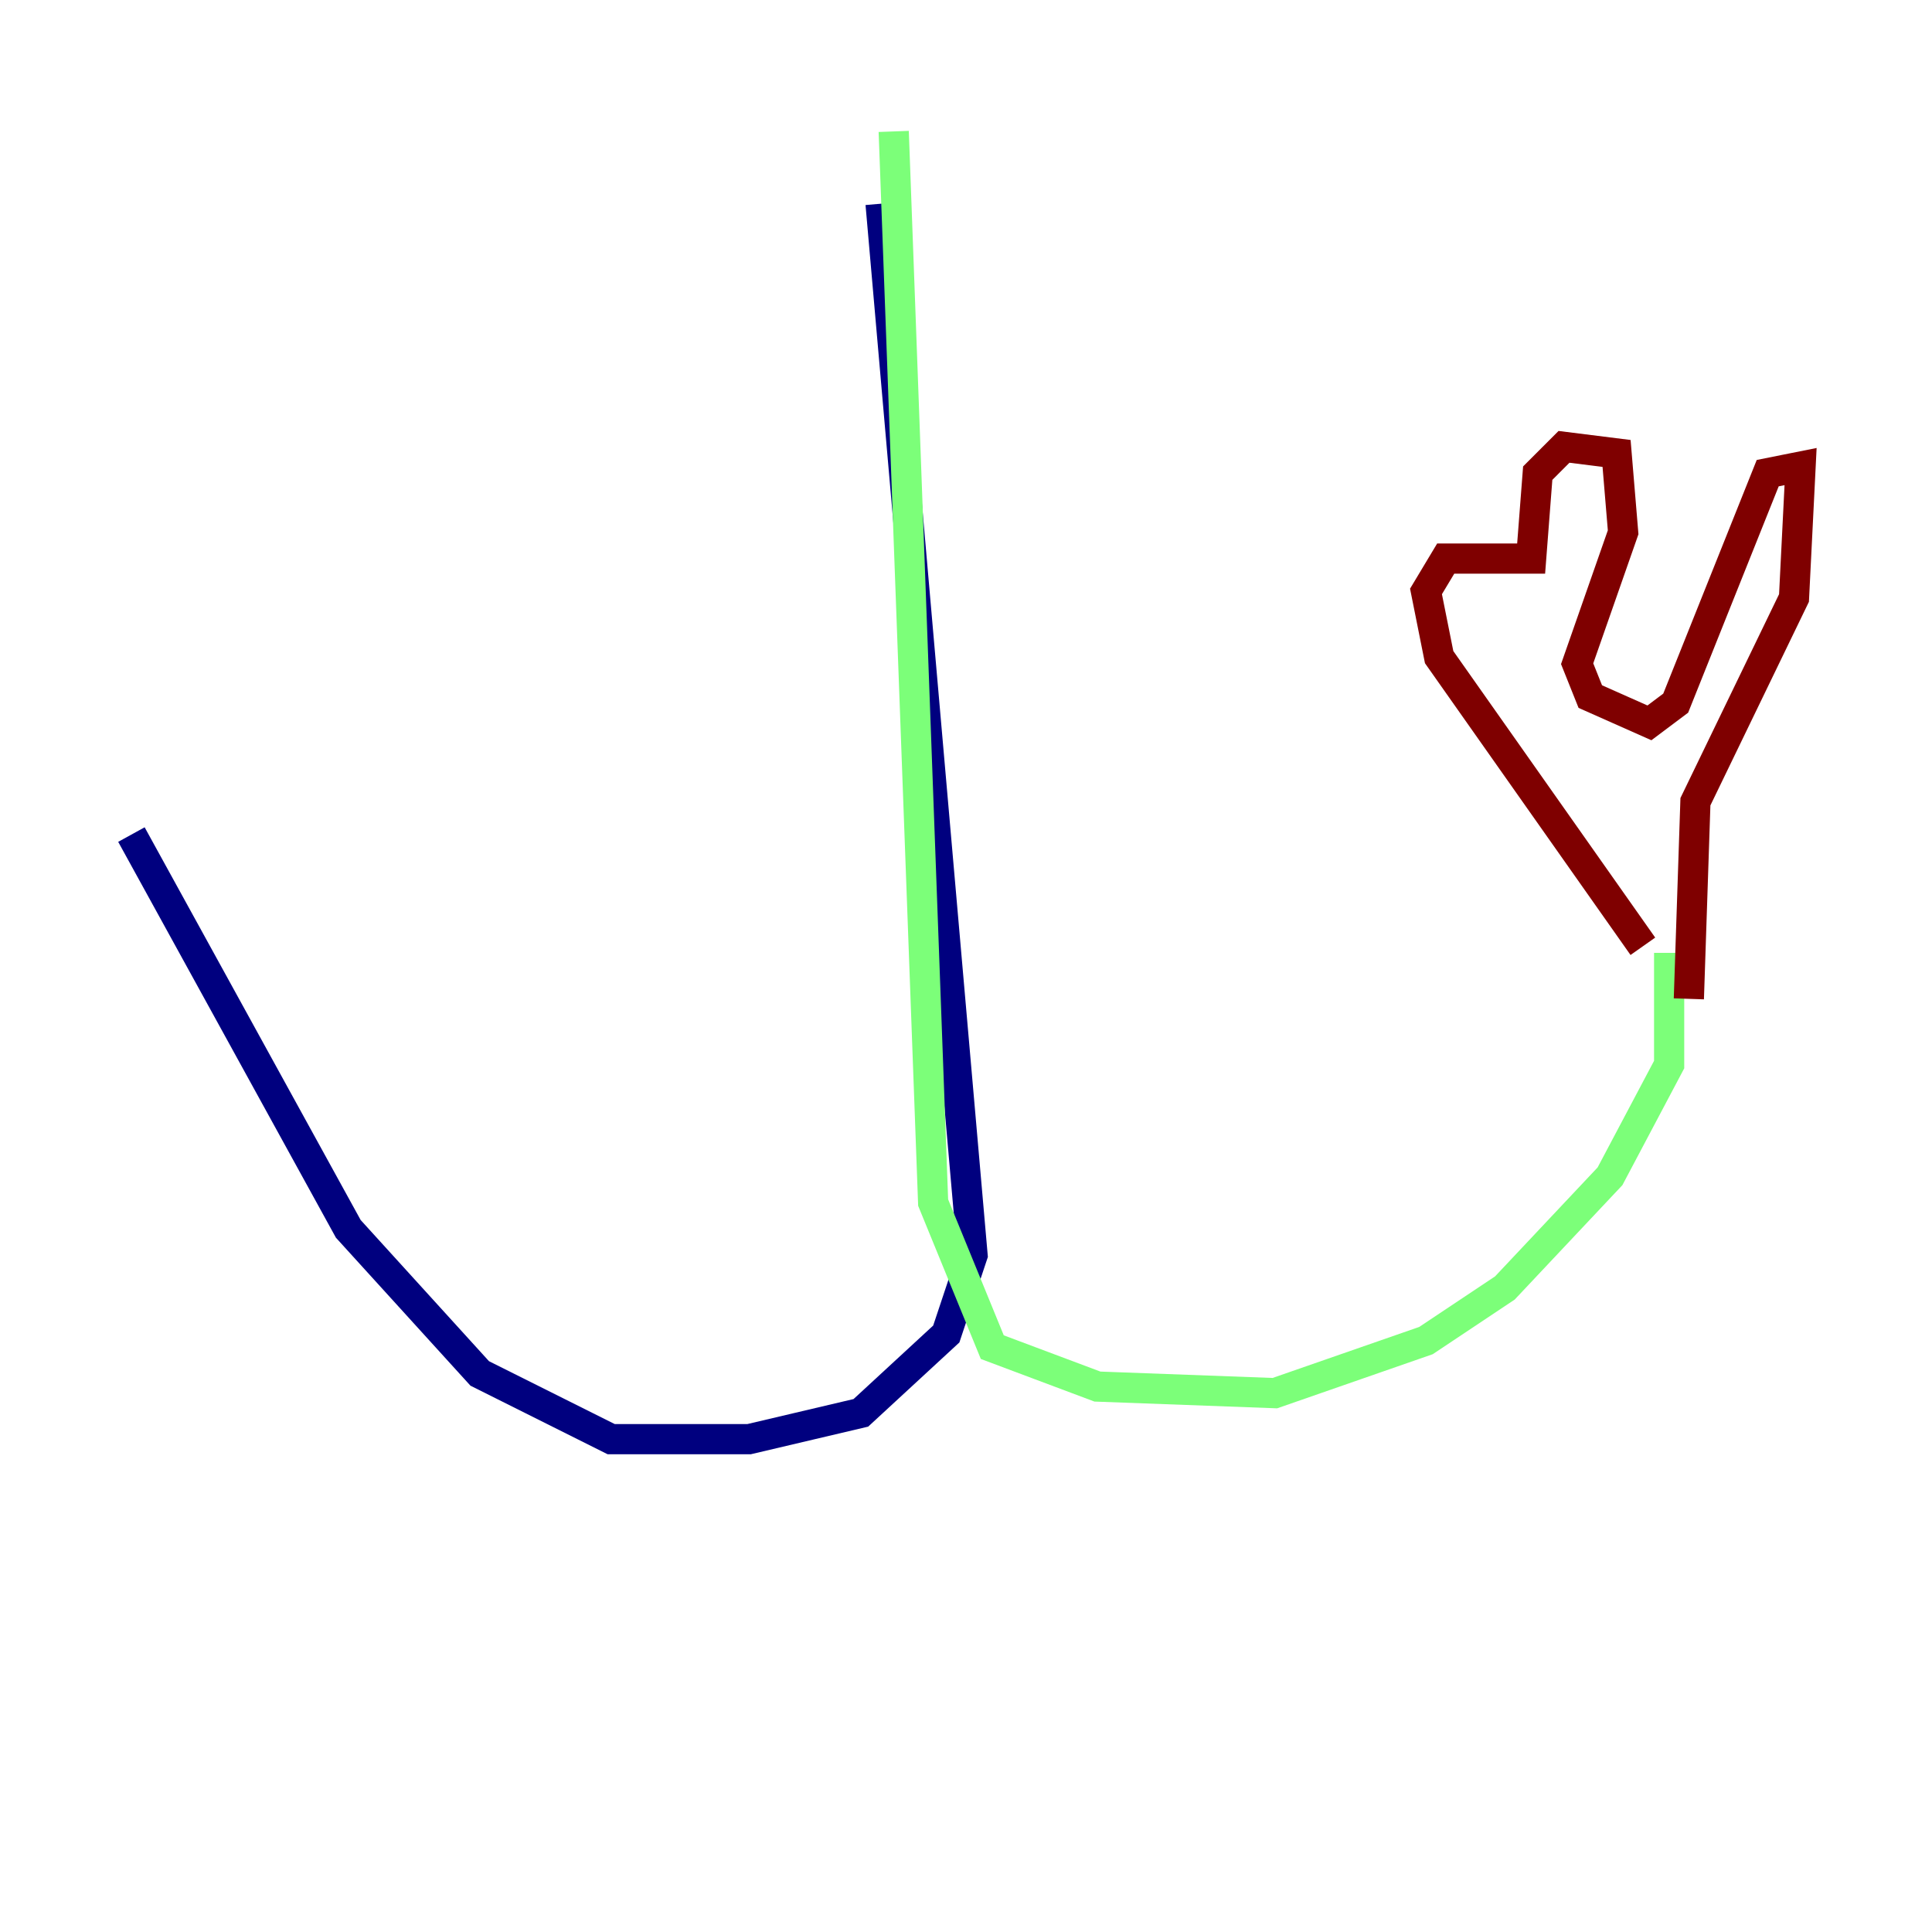 <?xml version="1.0" encoding="utf-8" ?>
<svg baseProfile="tiny" height="128" version="1.2" viewBox="0,0,128,128" width="128" xmlns="http://www.w3.org/2000/svg" xmlns:ev="http://www.w3.org/2001/xml-events" xmlns:xlink="http://www.w3.org/1999/xlink"><defs /><polyline fill="none" points="58.34,13.497 64.435,83.156 62.694,88.381 57.034,93.605 49.633,95.347 40.49,95.347 31.782,90.993 23.075,81.415 8.707,55.292" stroke="#00007f" stroke-width="2" /><polyline fill="none" points="59.211,8.707 61.823,79.674 65.742,89.252 72.707,91.864 84.463,92.299 94.476,88.816 99.701,85.333 106.667,77.932 110.585,70.531 110.585,63.129" stroke="#7cff79" stroke-width="2" /><polyline fill="none" points="108.844,62.694 95.347,43.537 94.476,39.184 95.782,37.007 101.442,37.007 101.878,31.347 103.619,29.605 107.102,30.041 107.537,35.265 104.49,43.973 105.361,46.15 109.279,47.891 111.02,46.585 117.116,31.347 119.293,30.912 118.857,39.619 112.326,53.116 111.891,66.177" stroke="#7f0000" stroke-width="2" /></svg>